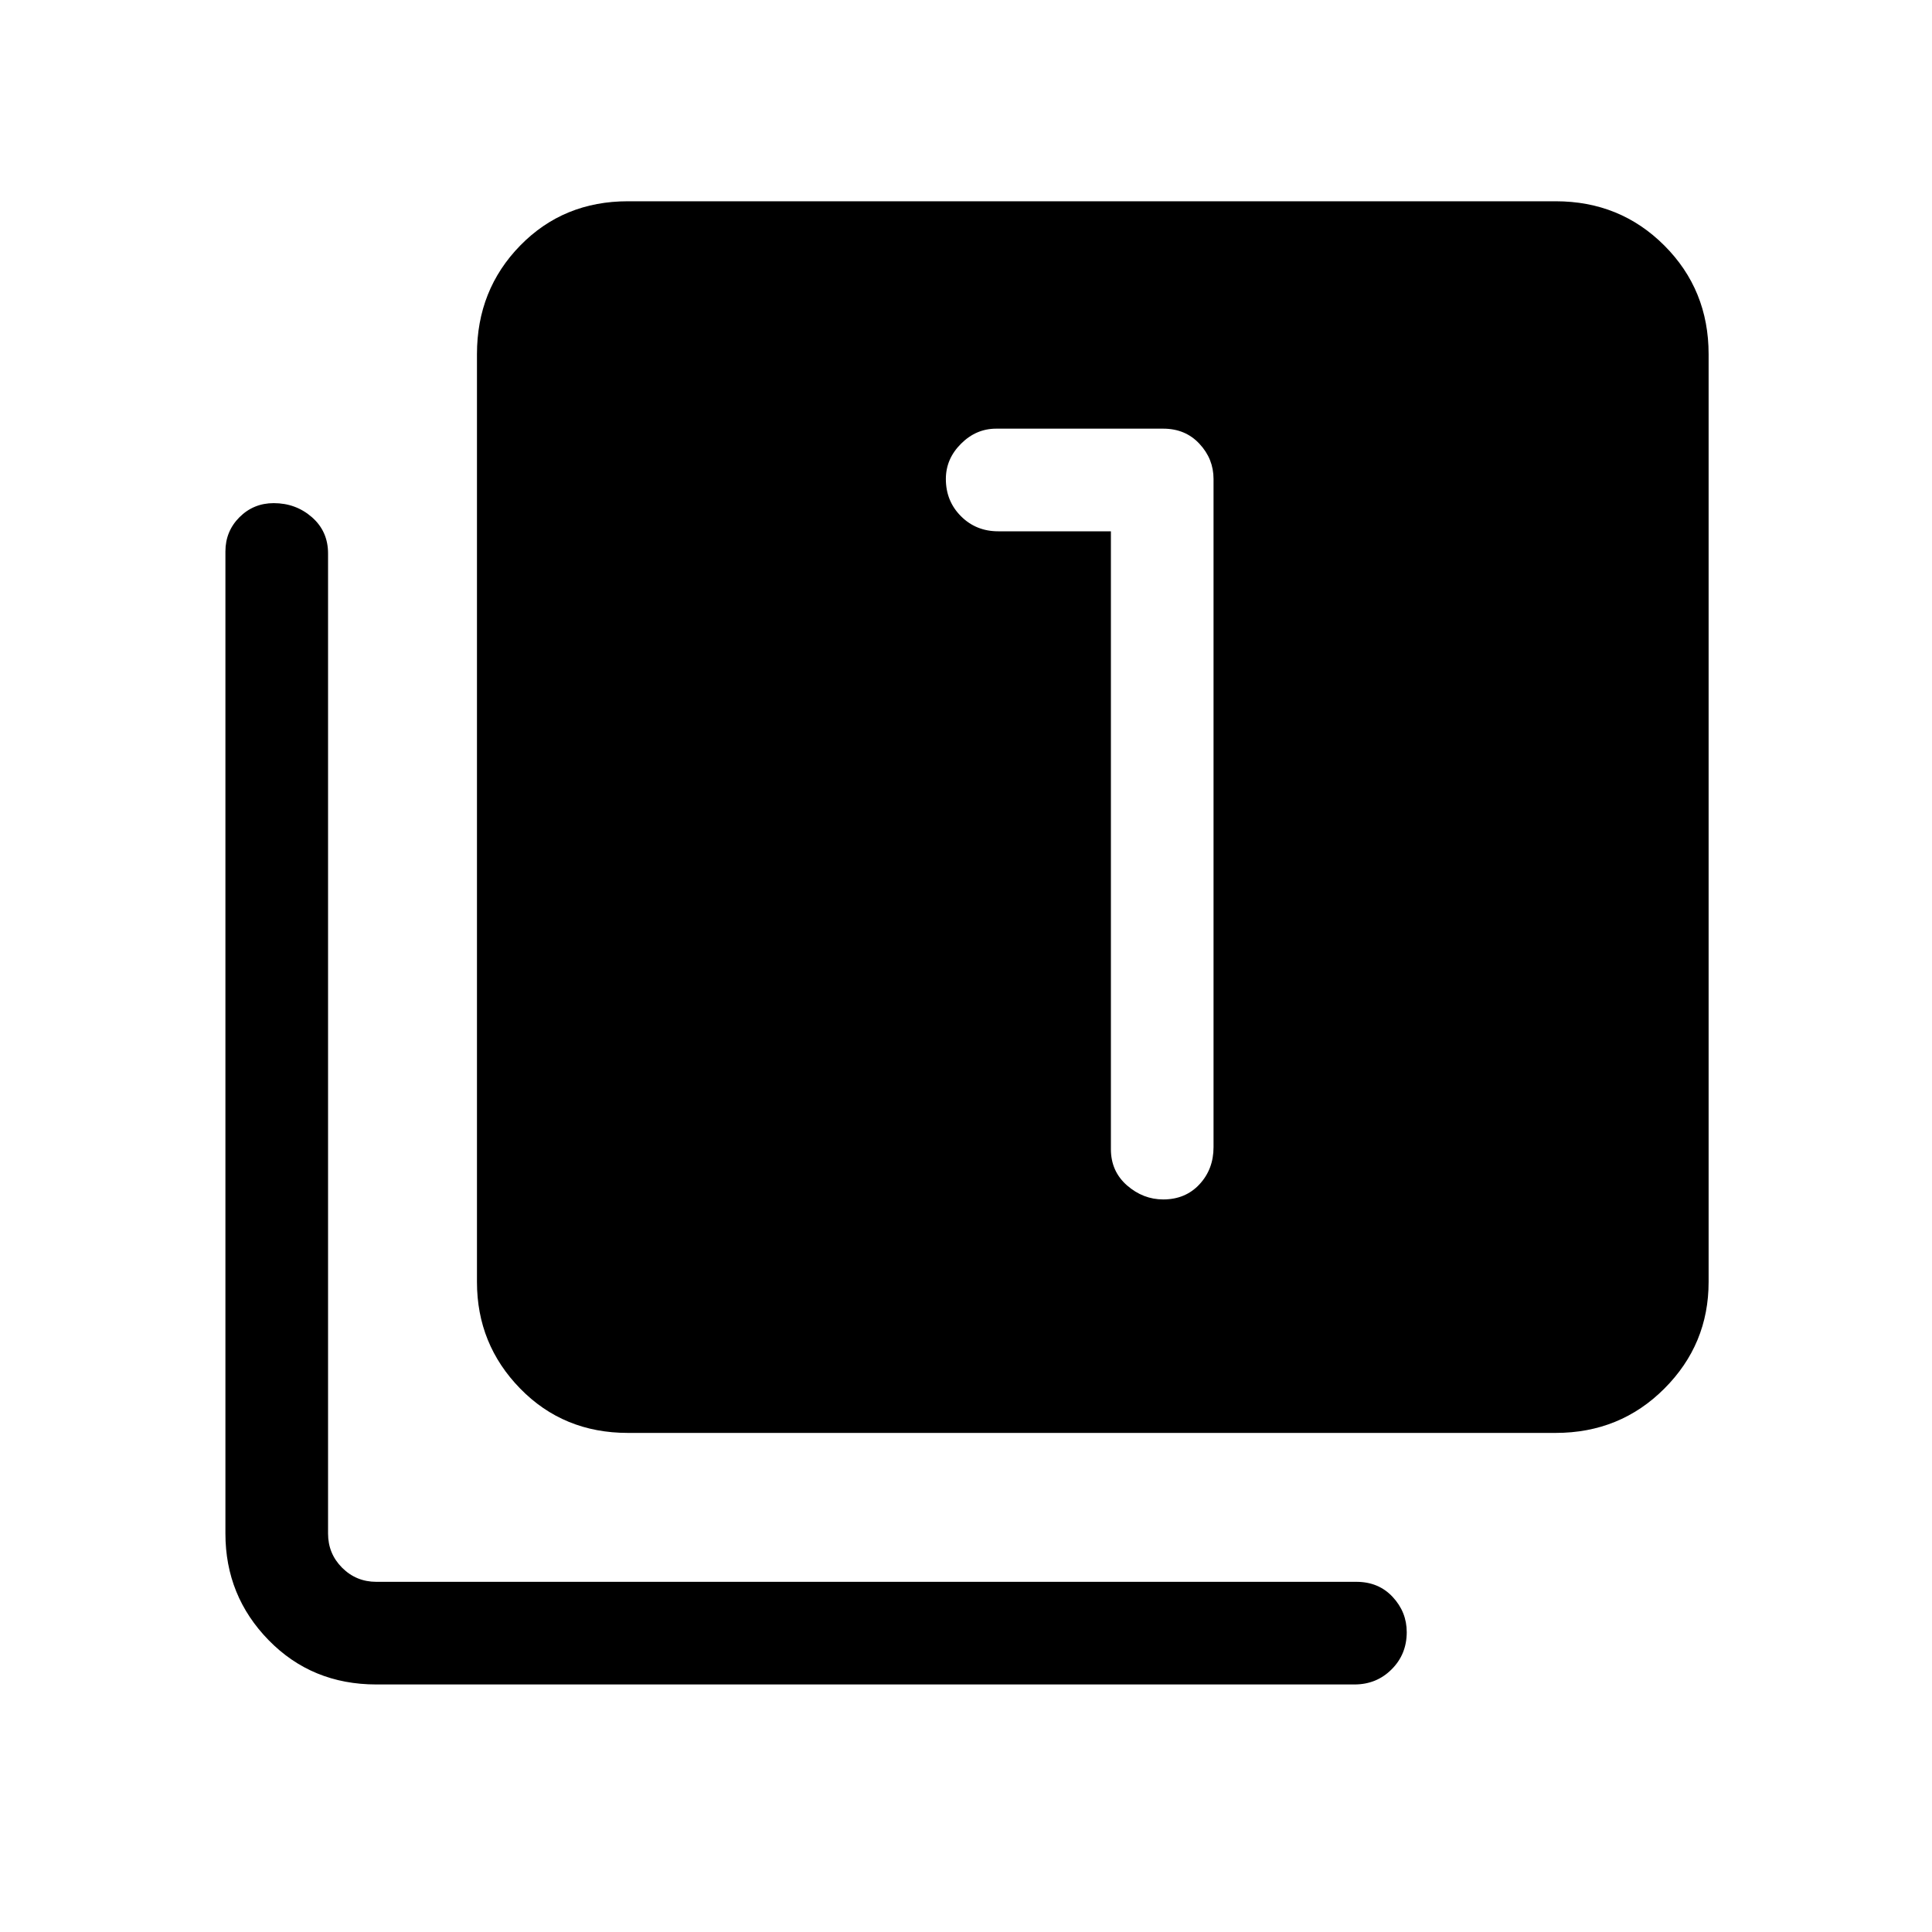 <svg xmlns="http://www.w3.org/2000/svg" height="40" width="40"><path d="M24.083 24.833q.459 0 .75-.312.292-.313.292-.771V9.917q0-.417-.292-.729-.291-.313-.75-.313h-3.458q-.417 0-.729.313-.313.312-.313.729 0 .458.313.771.312.312.771.312H23v12.792q0 .458.333.75.334.291.75.291ZM13 29.667q-1.333 0-2.229-.917-.896-.917-.896-2.208V7.333q0-1.333.896-2.25.896-.916 2.229-.916h19.208q1.334 0 2.25.916.917.917.917 2.25v19.209q0 1.291-.917 2.208-.916.917-2.25.917Zm-5.208 5.208q-1.334 0-2.23-.917-.895-.916-.895-2.208V11.417q0-.417.291-.709.292-.291.709-.291.458 0 .791.291.334.292.334.75V31.75q0 .417.291.708.292.292.709.292h20.291q.459 0 .75.312.292.313.292.73 0 .458-.313.77-.312.313-.77.313Z"/></svg>